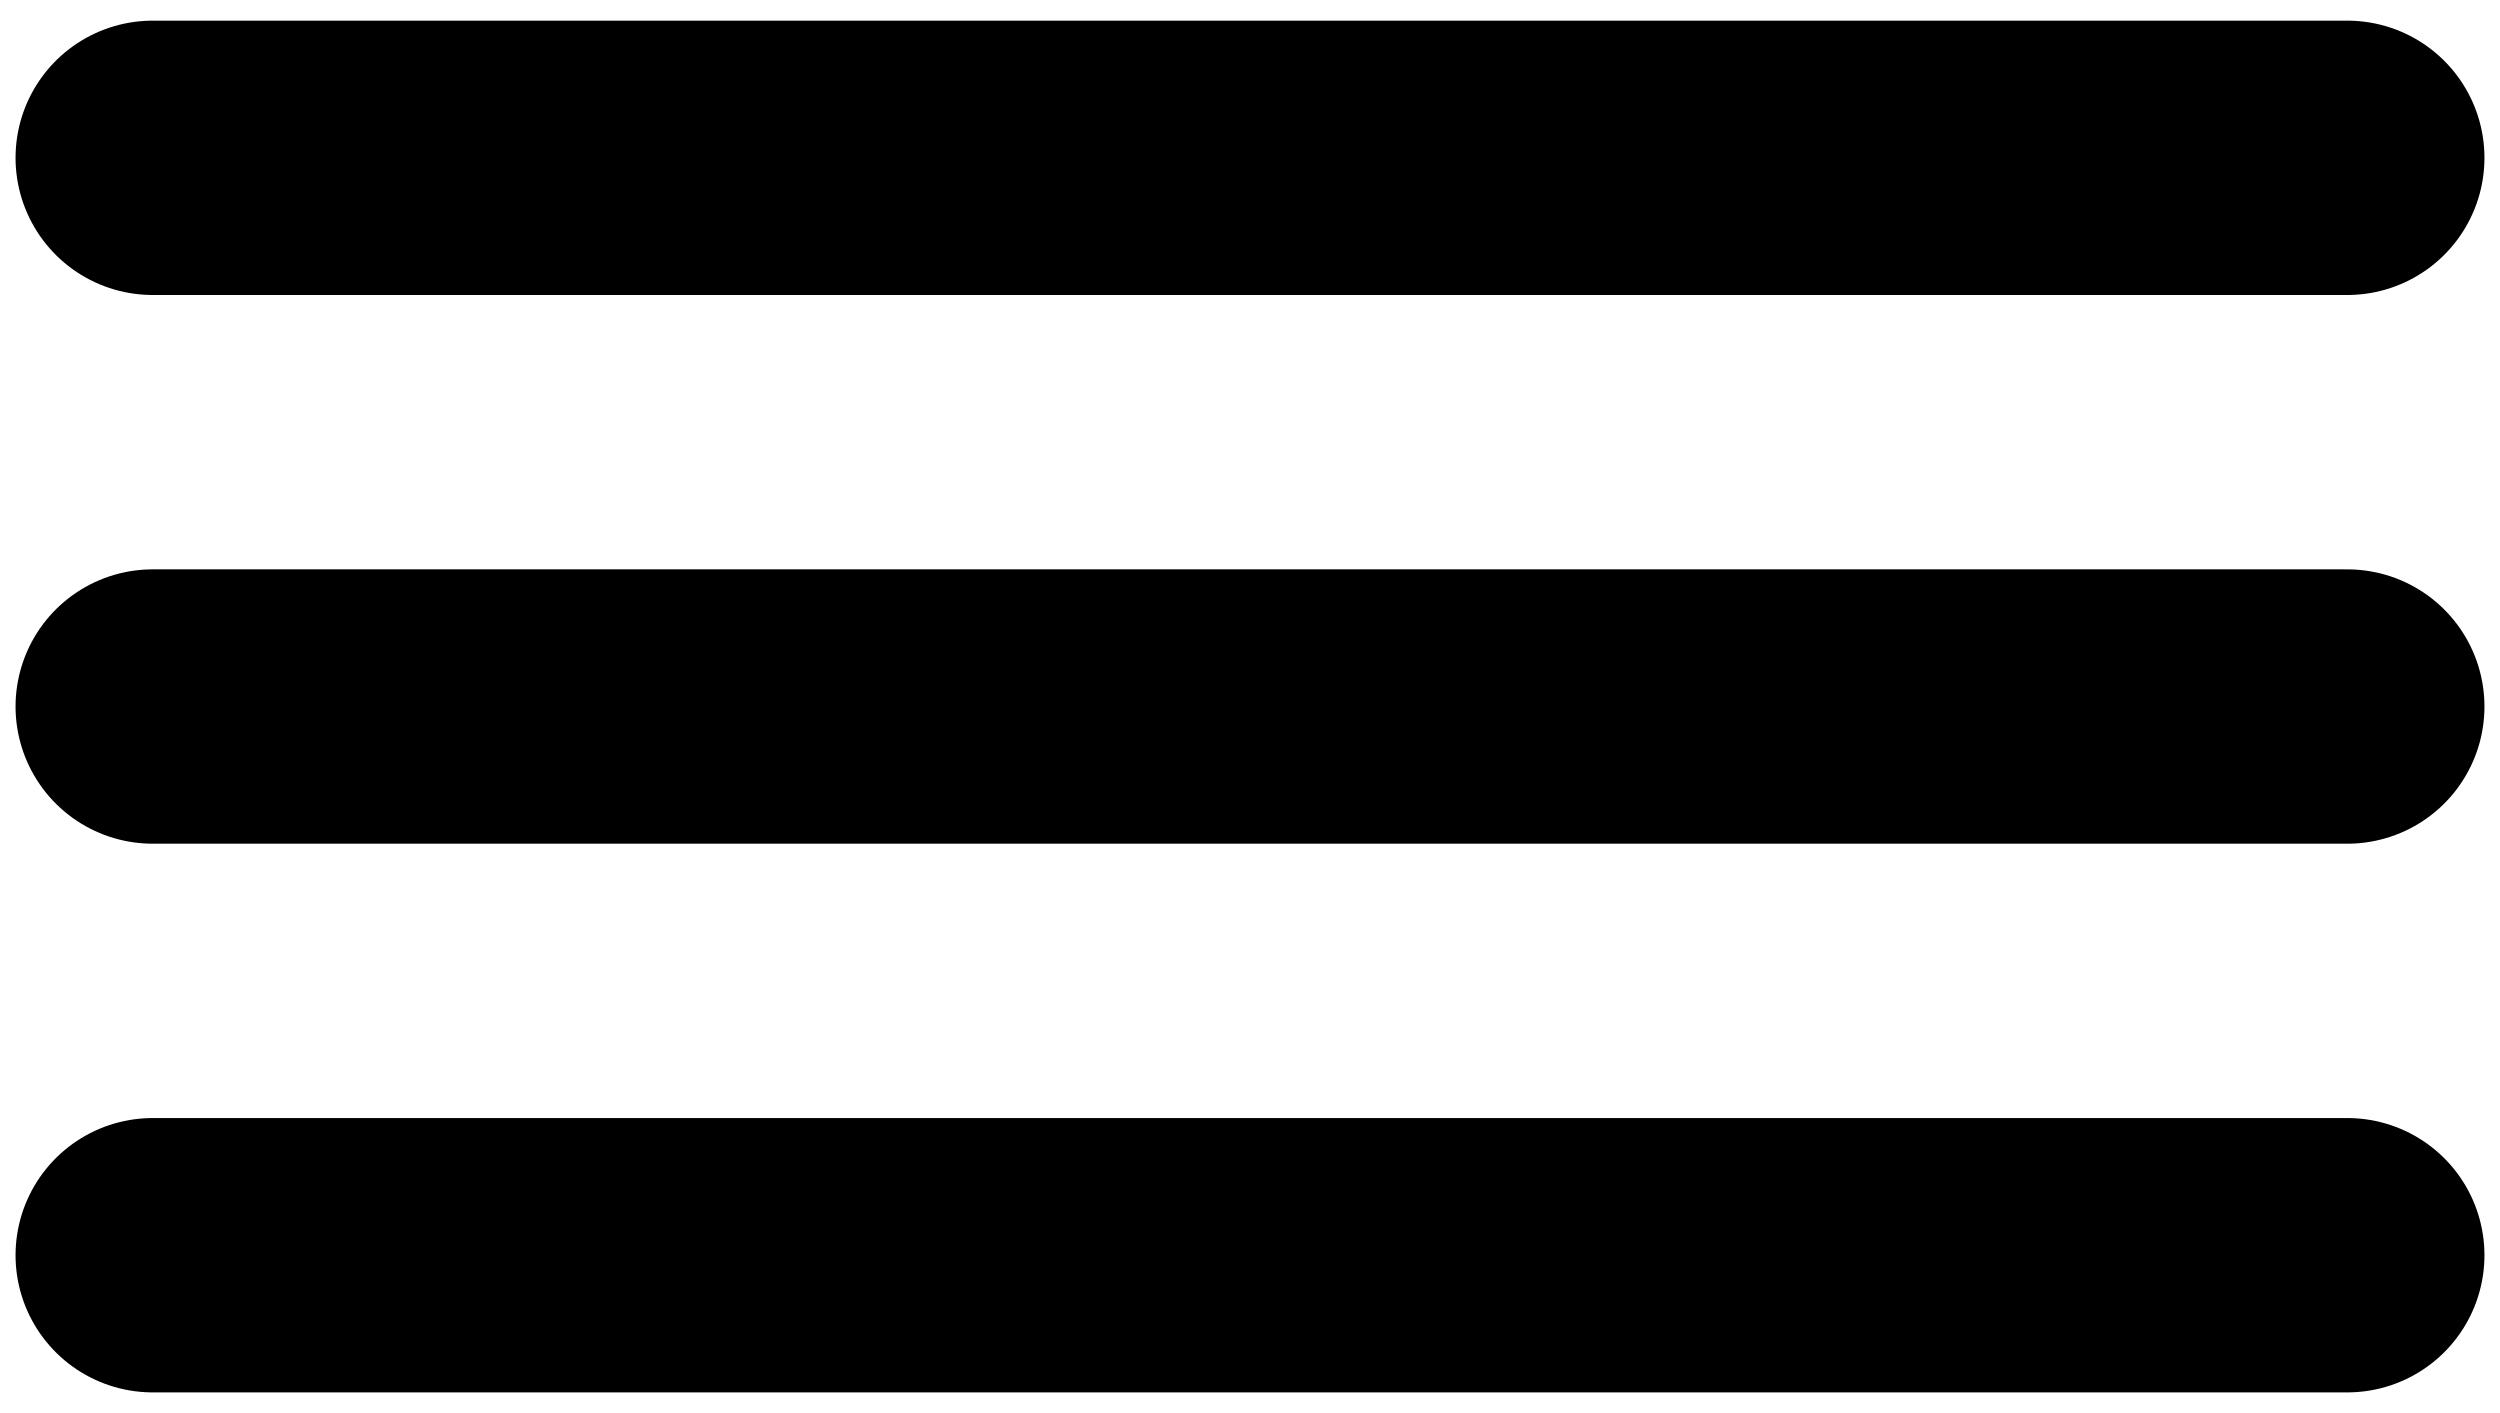 <svg width="23" height="13" viewBox="0 0 23 13" fill="none" xmlns="http://www.w3.org/2000/svg">
<path d="M1.405 1.452H21.595M1.405 6.5H21.595M1.405 11.548H21.595" stroke="black" stroke-width="2.524" stroke-linecap="round" stroke-linejoin="round"/>
</svg>
